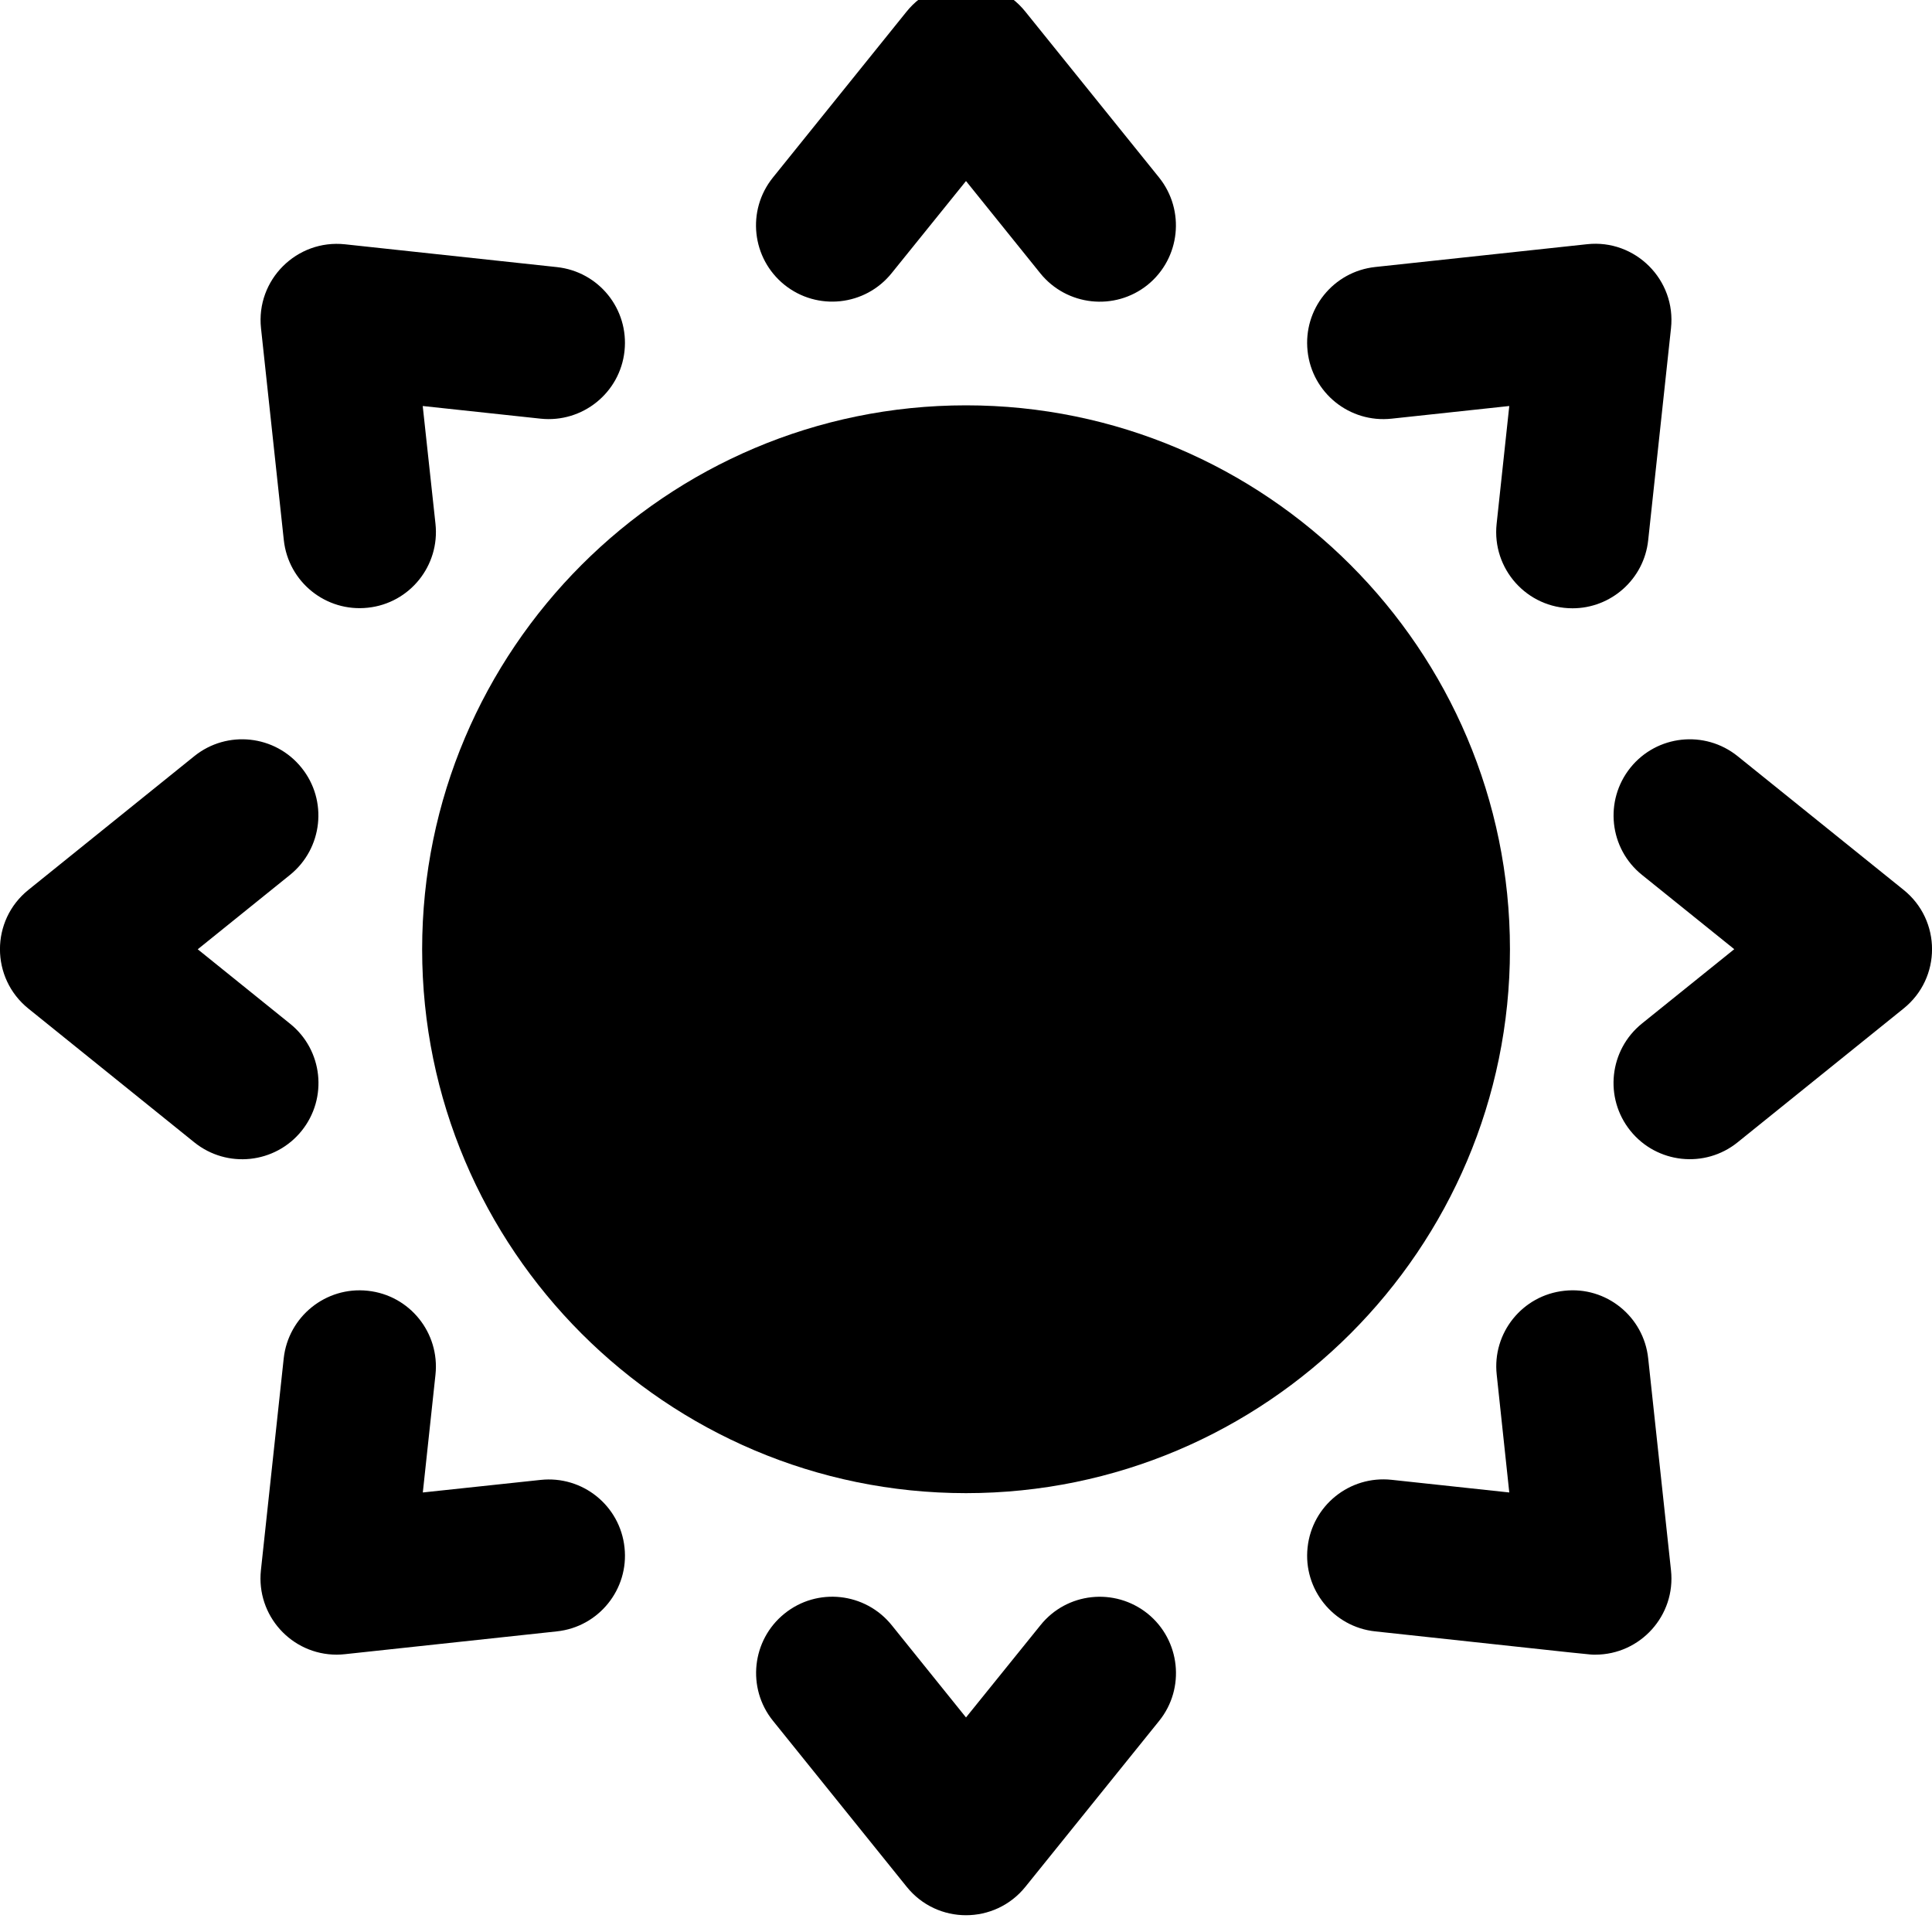 <?xml version="1.0" encoding="utf-8"?>
<!-- Generator: Adobe Illustrator 16.0.0, SVG Export Plug-In . SVG Version: 6.00 Build 0)  -->
<!DOCTYPE svg PUBLIC "-//W3C//DTD SVG 1.1//EN" "http://www.w3.org/Graphics/SVG/1.1/DTD/svg11.dtd">
<svg version="1.1" id="Mode_Isolation" xmlns="http://www.w3.org/2000/svg" xmlns:xlink="http://www.w3.org/1999/xlink" x="0px"
	 y="0px" width="20px" height="20px" viewBox="0 0 20 20" enable-background="new 0 0 20 20" xml:space="preserve">
<g>
	<path d="M10,4.196c-3.104,0-5.63,2.526-5.63,5.631c0,3.104,2.526,5.63,5.63,5.63s5.631-2.526,5.631-5.63
		C15.631,6.722,13.104,4.196,10,4.196L10,4.196z M10,4.196"/>
	<path d="M11.999,1.838L10.614,0.12c-0.315-0.393-0.914-0.392-1.229,0L8.001,1.838c-0.274,0.34-0.22,0.836,0.119,1.11
		c0.34,0.273,0.836,0.22,1.11-0.12L10,1.874l0.769,0.955c0.274,0.339,0.771,0.393,1.111,0.12
		C12.219,2.674,12.271,2.178,11.999,1.838L11.999,1.838z M11.999,1.838"/>
	<path d="M11.88,16.704c-0.341-0.273-0.837-0.22-1.109,0.12L10,17.779l-0.769-0.955c-0.274-0.34-0.771-0.394-1.11-0.12
		c-0.339,0.273-0.393,0.771-0.119,1.11l1.384,1.718c0.316,0.393,0.913,0.392,1.229,0l1.385-1.718
		C12.272,17.476,12.219,16.978,11.88,16.704L11.88,16.704z M11.88,16.704"/>
	<path d="M5.765,2.765L3.572,2.529c-0.5-0.054-0.924,0.368-0.87,0.869l0.236,2.193c0.047,0.434,0.436,0.747,0.87,0.7
		c0.434-0.046,0.747-0.436,0.7-0.869L4.376,4.203l1.22,0.131c0.433,0.046,0.823-0.267,0.869-0.701S6.199,2.812,5.765,2.765
		L5.765,2.765z M5.765,2.765"/>
	<path d="M17.298,16.255l-0.236-2.193c-0.046-0.434-0.436-0.748-0.868-0.7c-0.434,0.046-0.748,0.436-0.7,0.869l0.13,1.219
		l-1.218-0.131c-0.435-0.047-0.824,0.267-0.87,0.701c-0.047,0.432,0.267,0.822,0.7,0.868c2.368,0.256,2.217,0.241,2.278,0.241
		C16.981,17.129,17.349,16.723,17.298,16.255L17.298,16.255z M17.298,16.255"/>
	<path d="M3.002,10.597l-0.955-0.77l0.955-0.77c0.339-0.274,0.393-0.771,0.119-1.11c-0.273-0.339-0.77-0.393-1.11-0.119L0.294,9.212
		c-0.393,0.316-0.392,0.913,0,1.229l1.718,1.385c0.34,0.273,0.836,0.22,1.11-0.119C3.396,11.367,3.342,10.869,3.002,10.597
		L3.002,10.597z M3.002,10.597"/>
	<path d="M19.706,9.212l-1.718-1.384c-0.341-0.274-0.837-0.22-1.11,0.119c-0.273,0.34-0.22,0.837,0.12,1.11l0.955,0.769
		l-0.955,0.769c-0.34,0.274-0.394,0.771-0.12,1.111c0.273,0.339,0.771,0.393,1.11,0.119l1.718-1.385
		C20.099,10.124,20.098,9.527,19.706,9.212L19.706,9.212z M19.706,9.212"/>
	<path d="M6.465,16.02c-0.046-0.434-0.435-0.747-0.869-0.7l-1.219,0.13l0.131-1.219c0.046-0.434-0.267-0.823-0.701-0.869
		c-0.434-0.047-0.823,0.268-0.87,0.7l-0.236,2.193c-0.05,0.468,0.316,0.874,0.785,0.874c0.028,0,0.056-0.002,0.085-0.005
		l2.193-0.236C6.199,16.842,6.512,16.451,6.465,16.02L6.465,16.02z M6.465,16.02"/>
	<path d="M16.43,2.528l-2.194,0.236c-0.434,0.047-0.747,0.436-0.7,0.87c0.046,0.434,0.436,0.747,0.87,0.7l1.218-0.131l-0.131,1.22
		c-0.05,0.465,0.313,0.874,0.786,0.874c0.397,0,0.74-0.3,0.783-0.705l0.236-2.193C17.353,2.896,16.927,2.474,16.43,2.528
		L16.43,2.528z M16.43,2.528"/>
</g>
</svg>
